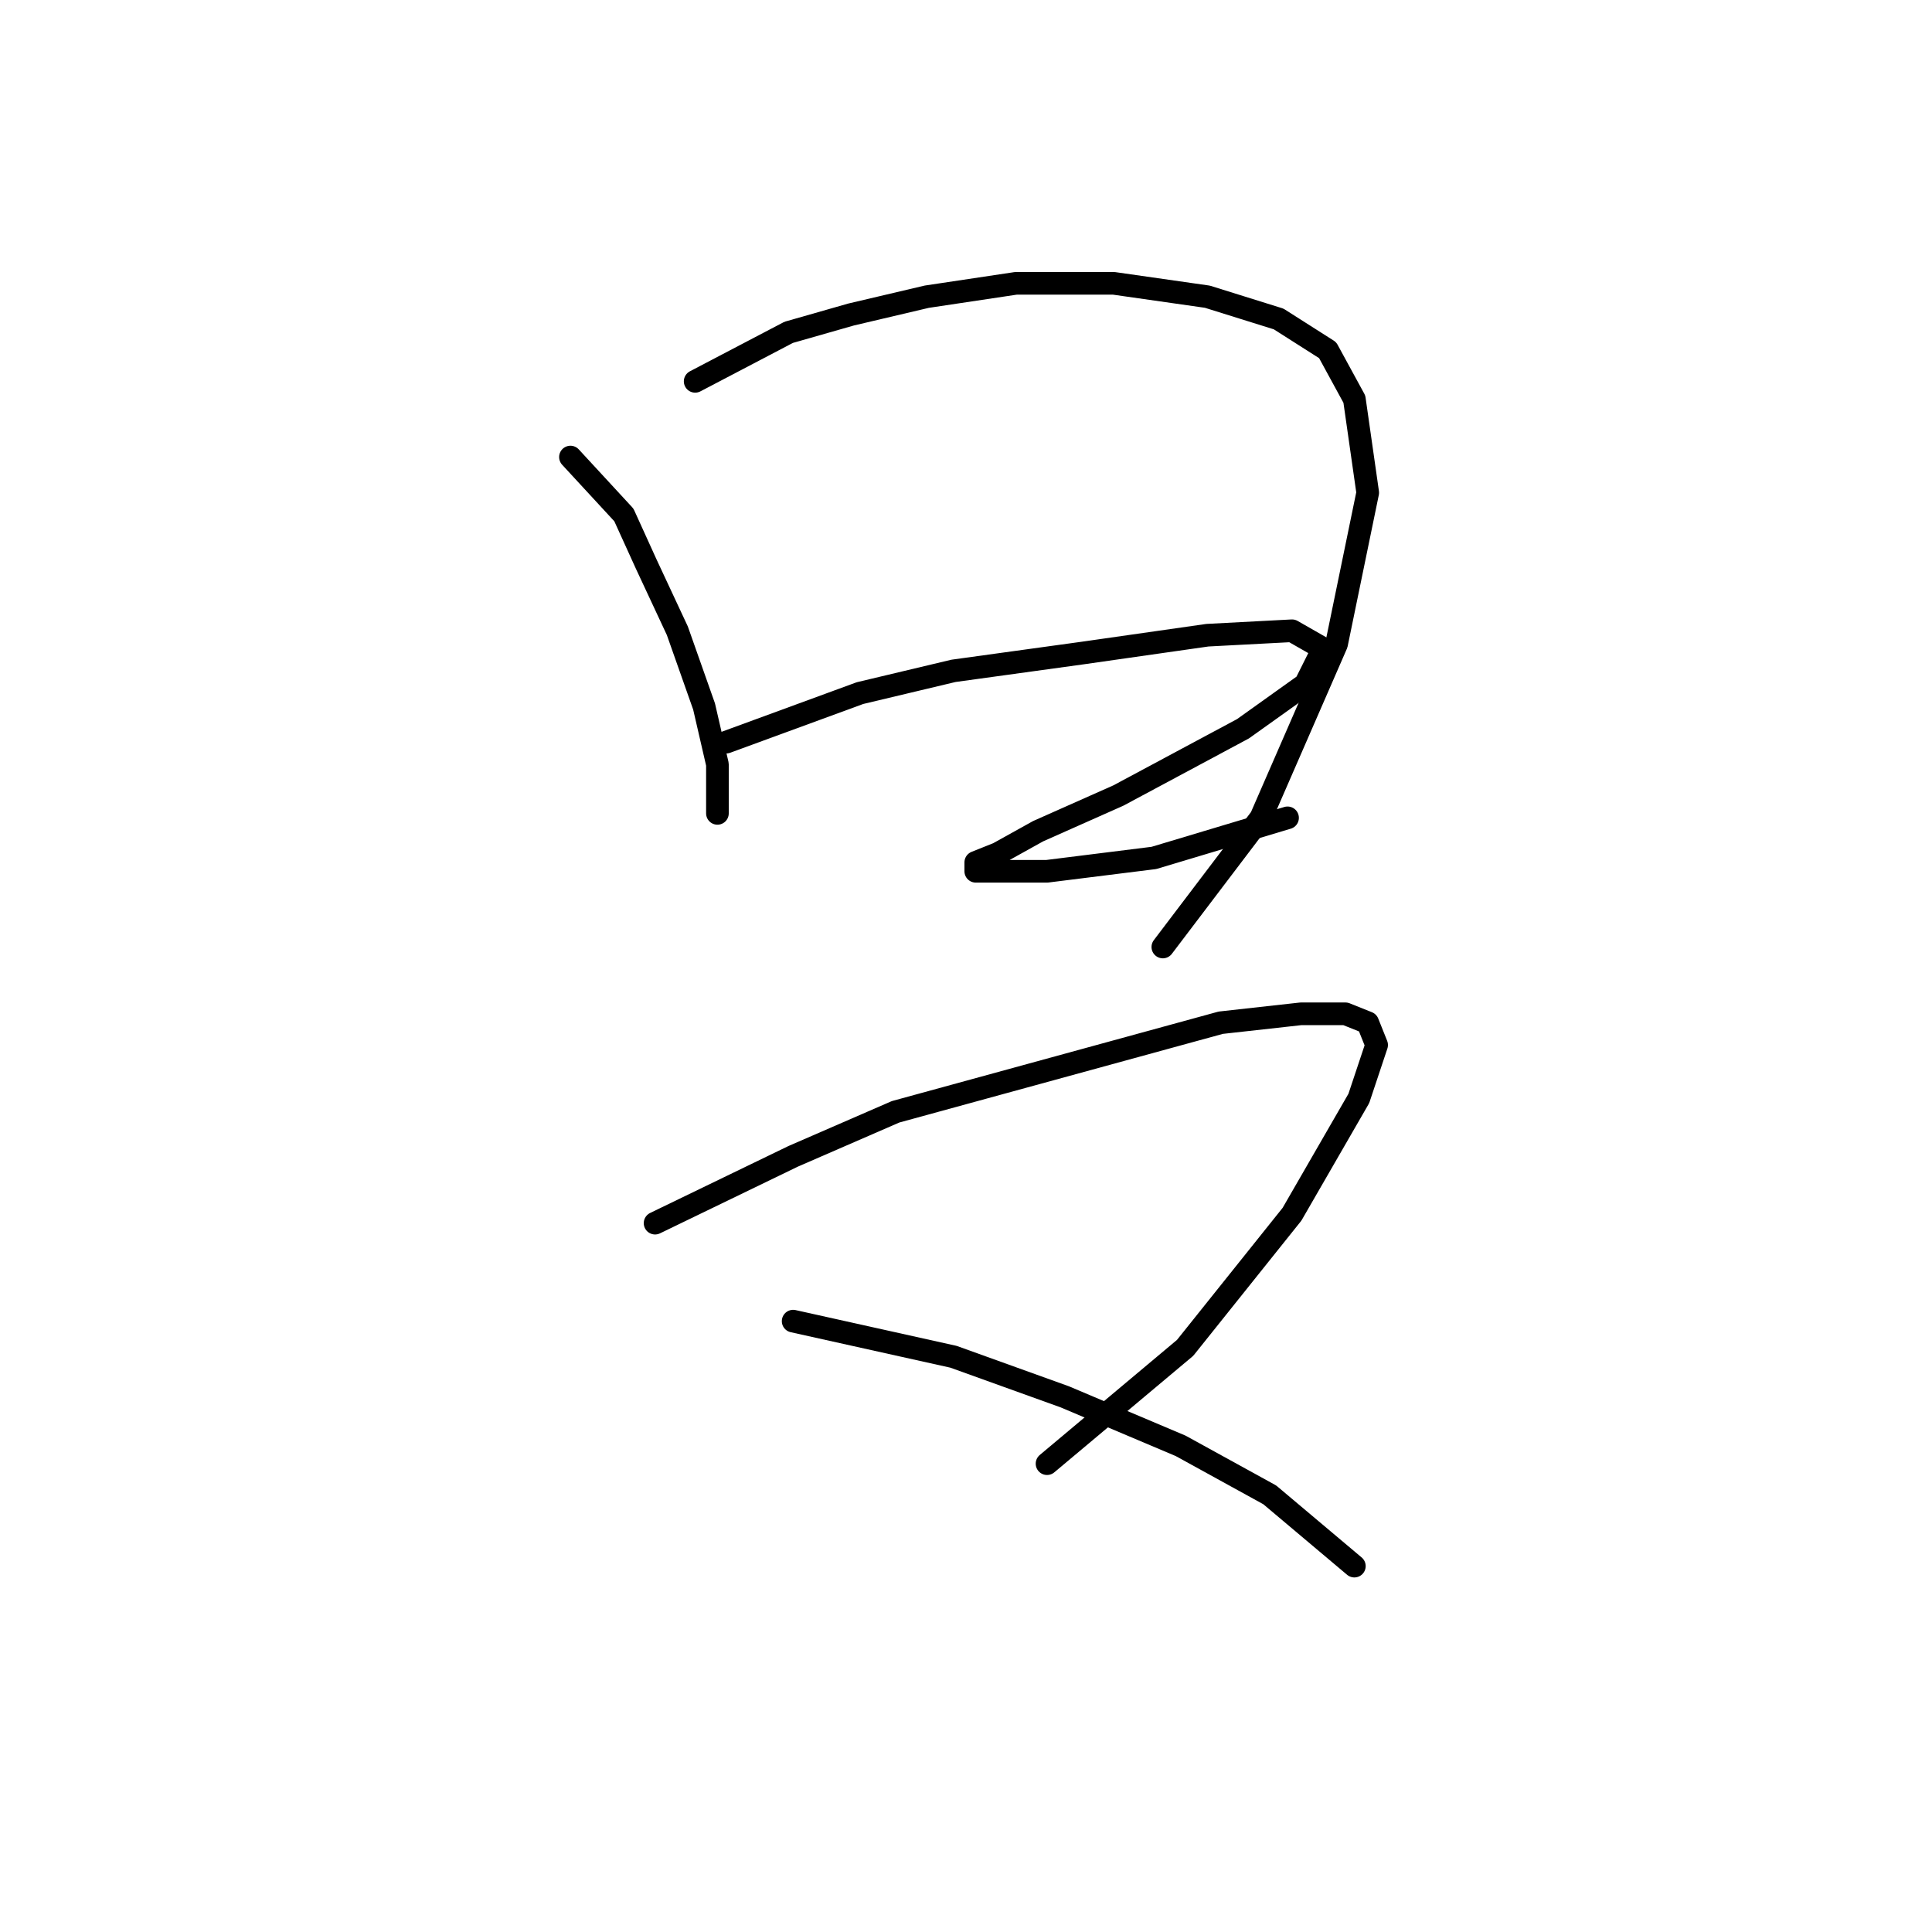 <?xml version="1.0" standalone="no"?>
    <svg width="256" height="256" xmlns="http://www.w3.org/2000/svg" version="1.1">
    <polyline stroke="black" stroke-width="3" stroke-linecap="round" fill="transparent" stroke-linejoin="round" points="75.587 60.562 82.669 68.235 85.62 74.727 89.752 83.579 93.293 93.612 95.063 101.285 95.063 107.777 95.063 107.777 " />
        <polyline stroke="black" stroke-width="3" stroke-linecap="round" fill="transparent" stroke-linejoin="round" points="92.112 50.529 104.506 44.037 112.769 41.676 122.802 39.315 134.606 37.545 147.59 37.545 159.984 39.315 169.427 42.266 175.919 46.398 179.46 52.89 181.23 65.284 177.099 85.35 167.066 108.367 154.082 125.482 154.082 125.482 " />
        <polyline stroke="black" stroke-width="3" stroke-linecap="round" fill="transparent" stroke-linejoin="round" points="96.244 98.334 113.949 91.842 126.343 88.891 143.459 86.53 159.984 84.169 171.197 83.579 175.328 85.94 172.968 90.662 164.705 96.563 148.18 105.416 137.557 110.138 132.245 113.089 129.294 114.269 129.294 115.449 132.835 115.449 138.737 115.449 152.901 113.679 170.607 108.367 170.607 108.367 " />
        <polyline stroke="black" stroke-width="3" stroke-linecap="round" fill="transparent" stroke-linejoin="round" points="86.801 162.074 105.096 153.221 118.671 147.319 161.754 135.516 172.378 134.335 178.279 134.335 181.23 135.516 182.411 138.466 180.05 145.549 171.197 160.894 157.033 178.599 138.737 193.944 138.737 193.944 " />
        <polyline stroke="black" stroke-width="3" stroke-linecap="round" fill="transparent" stroke-linejoin="round" points="105.096 175.058 126.343 179.779 141.098 185.091 156.443 191.583 168.246 198.075 179.46 207.518 179.46 207.518 " />
        </svg>